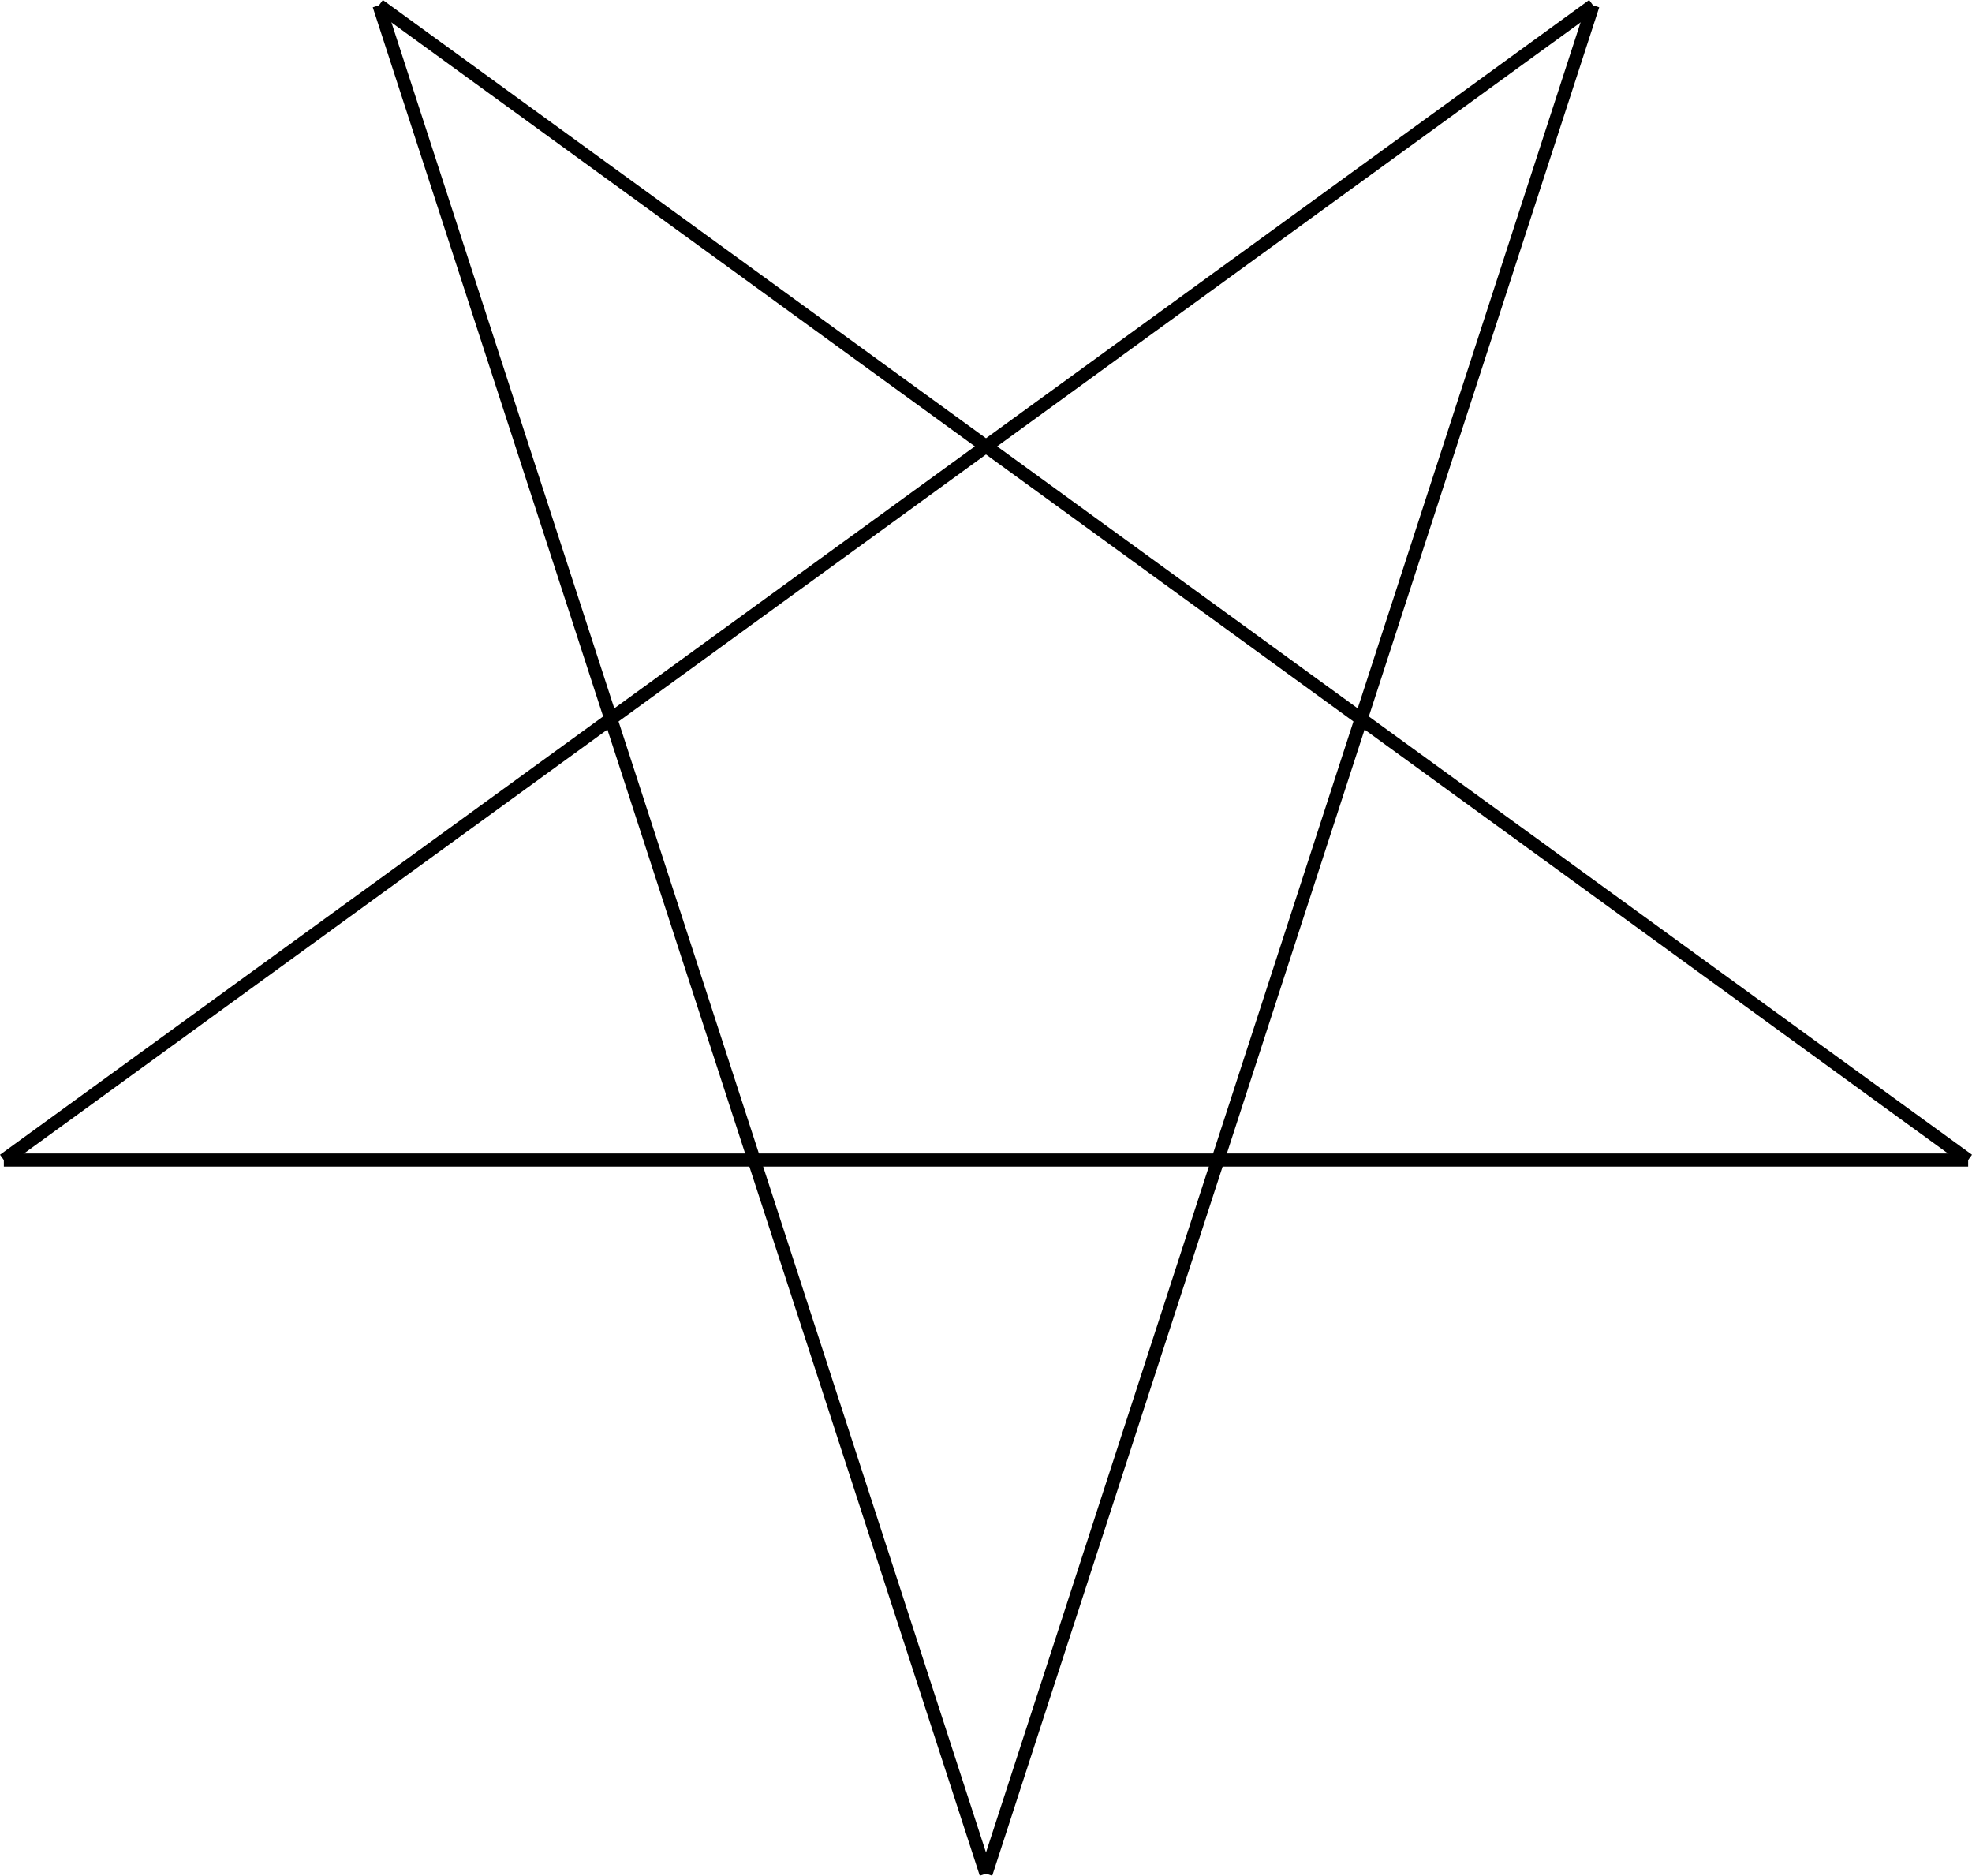 <?xml version="1.0" encoding="UTF-8" standalone="no"?>
<svg
   xmlns:dc="http://purl.org/dc/elements/1.1/"
   xmlns:cc="http://creativecommons.org/ns#"
   xmlns:rdf="http://www.w3.org/1999/02/22-rdf-syntax-ns#"
   xmlns:svg="http://www.w3.org/2000/svg"
   xmlns="http://www.w3.org/2000/svg"
   version="1.1"
   id="svg3392"
   width="150.588"
   viewBox="0 0 150.588 143.218"
   height="143.218">
  <defs
     id="defs3406" />
  <line
     style="stroke:#000000;stroke-width:1"
     id="line3394"
     y2="88.572"
     y1="88.572"
     x2="150.294"
     x1="0.294" />
  <line
     style="stroke:#000000;stroke-width:1"
     id="line3396"
     y2="0.405"
     y1="88.572"
     x2="28.941"
     x1="150.294" />
  <line
     style="stroke:#000000;stroke-width:1"
     id="line3398"
     y2="143.063"
     y1="0.405"
     x2="75.294"
     x1="28.941" />
  <line
     style="stroke:#000000;stroke-width:1"
     id="line3400"
     y2="0.405"
     y1="143.063"
     x2="121.646"
     x1="75.294" />
  <line
     style="stroke:#000000;stroke-width:1"
     id="line3402"
     y2="88.572"
     y1="0.405"
     x2="0.294"
     x1="121.646" />
</svg>
